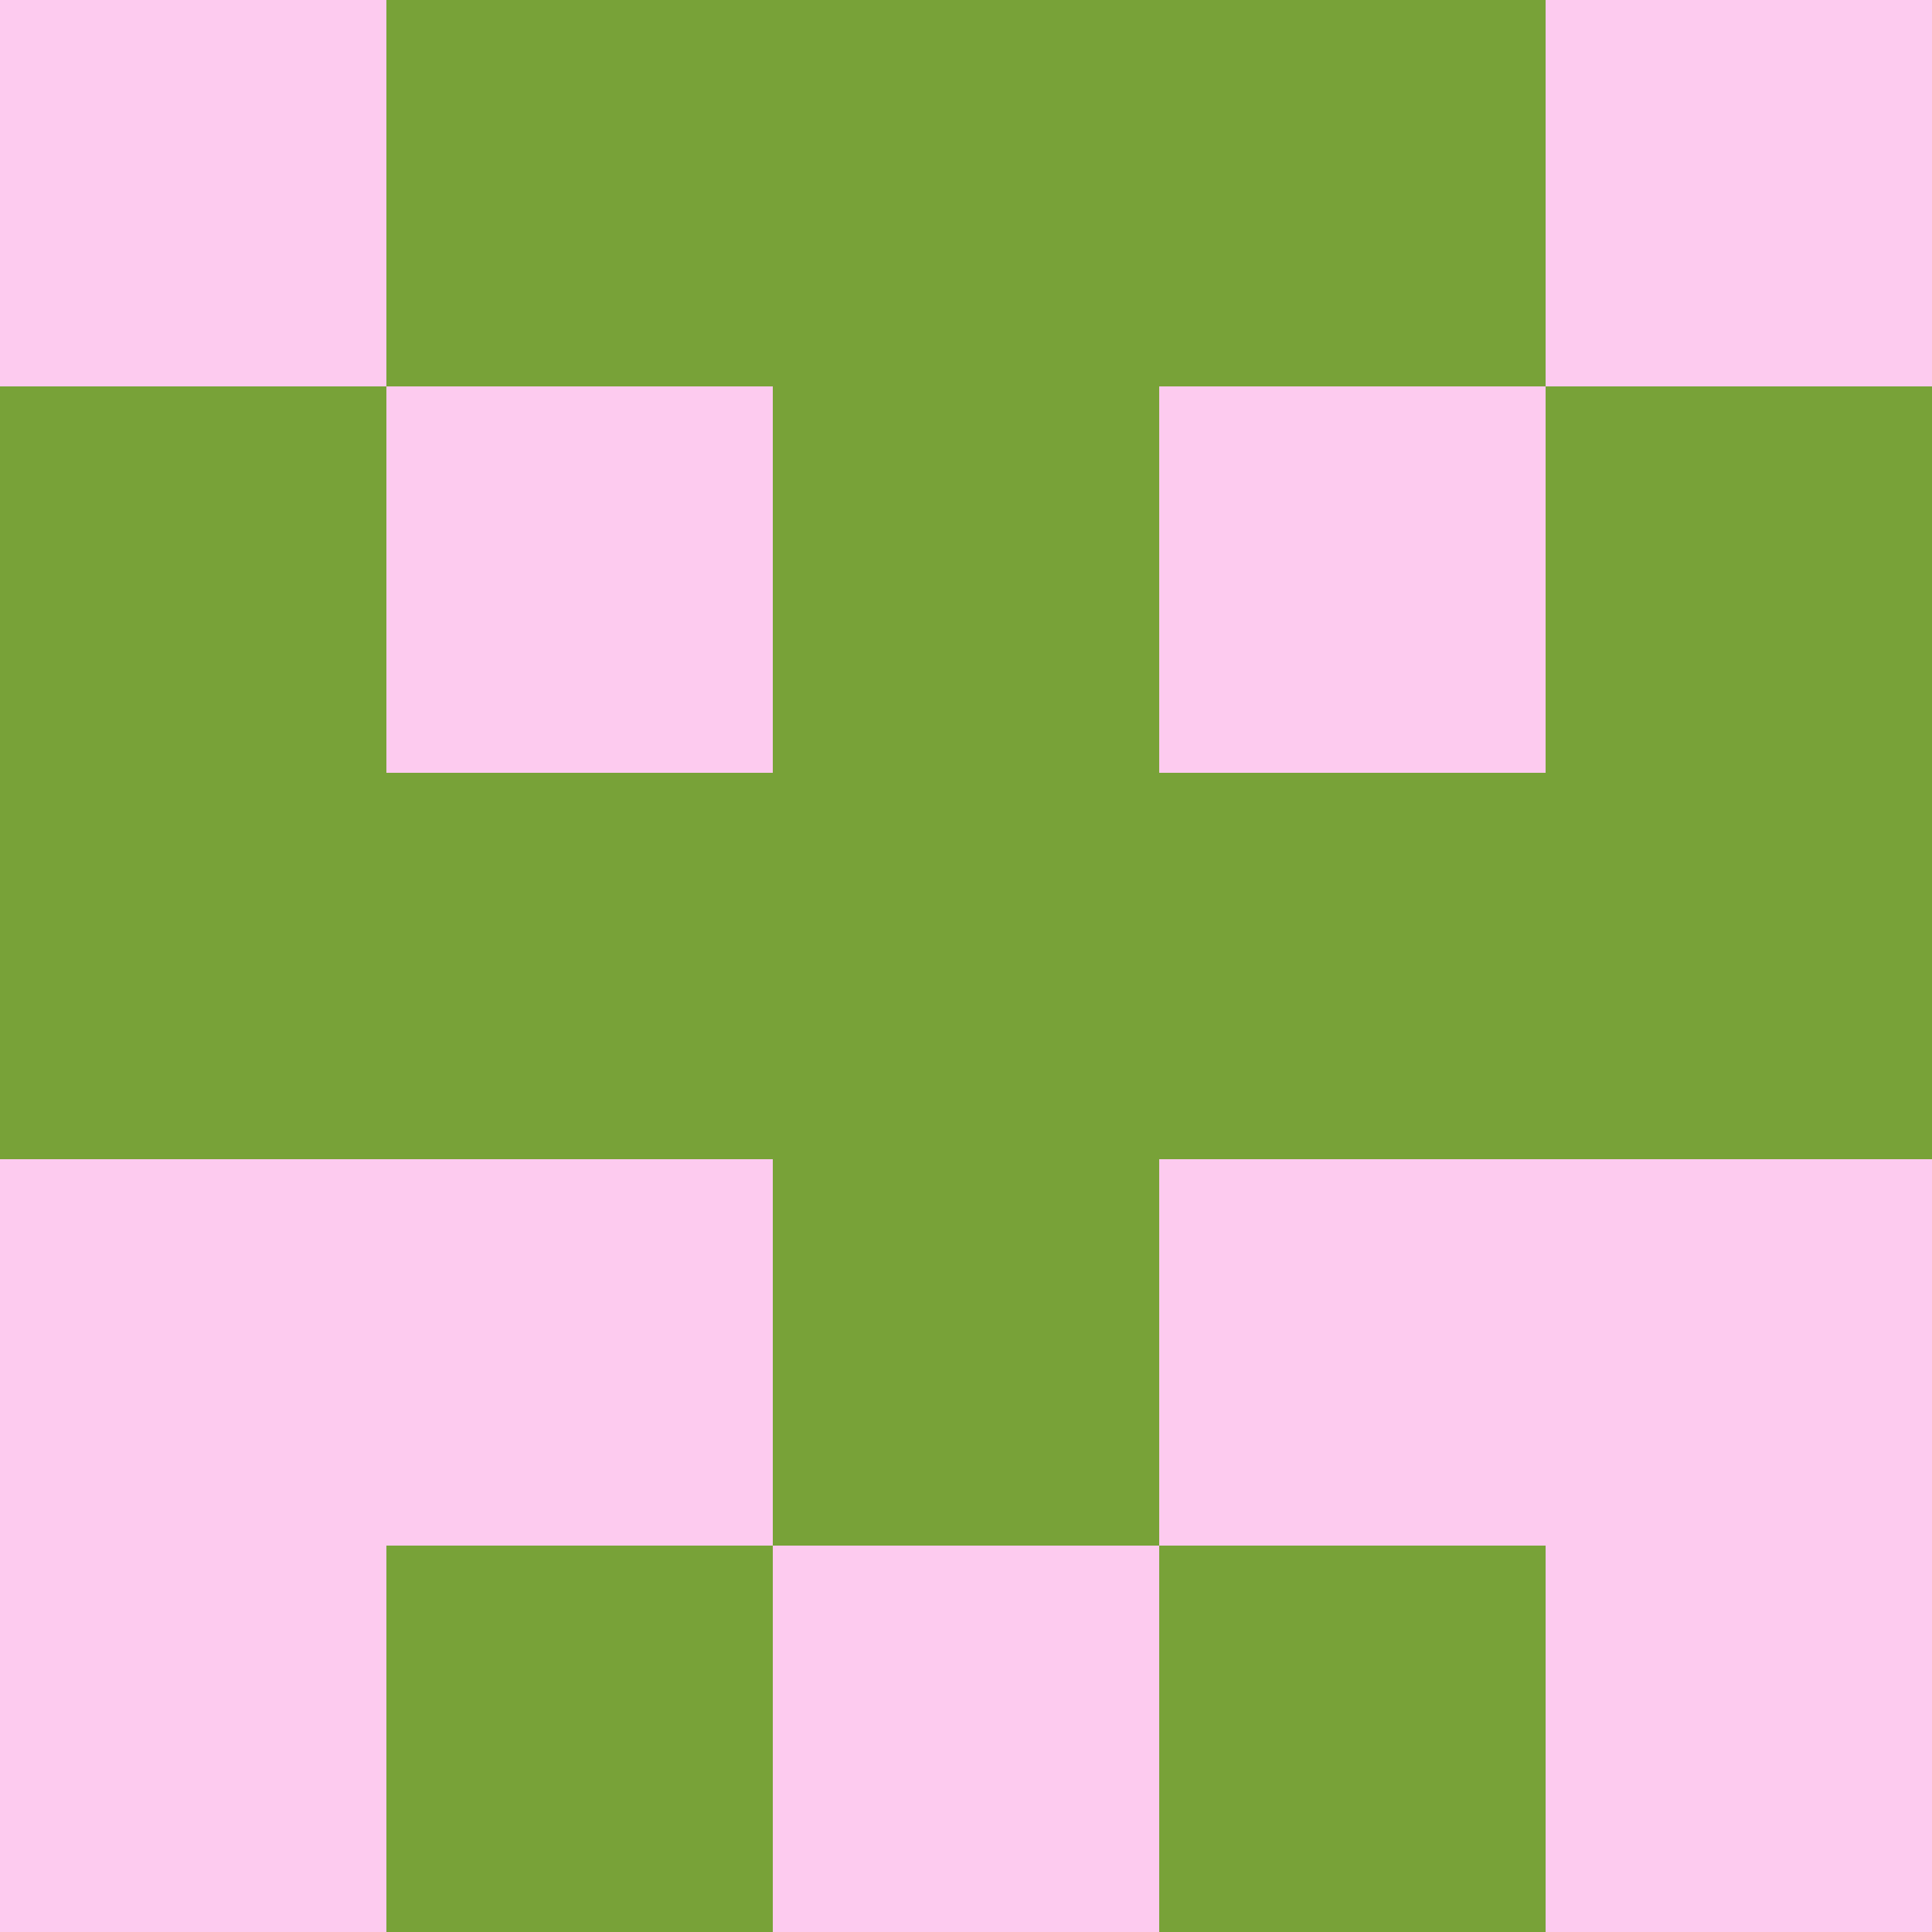 <?xml version="1.0" encoding="utf-8"?>
<!DOCTYPE svg PUBLIC "-//W3C//DTD SVG 20010904//EN"
"http://www.w3.org/TR/2001/REC-SVG-20010904/DTD/svg10.dtd">
<svg viewBox="0 0 5 5" height="100" width="100" xml:lang="fr"
     xmlns="http://www.w3.org/2000/svg"
     xmlns:xlink="http://www.w3.org/1999/xlink">
                        <rect x="0" y="0" height="1" width="1" fill="#FDCBEF"/>
                    <rect x="4" y="0" height="1" width="1" fill="#FDCBEF"/>
                    <rect x="1" y="0" height="1" width="1" fill="#78A238"/>
                    <rect x="3" y="0" height="1" width="1" fill="#78A238"/>
                    <rect x="2" y="0" height="1" width="1" fill="#78A238"/>
                                <rect x="0" y="1" height="1" width="1" fill="#78A238"/>
                    <rect x="4" y="1" height="1" width="1" fill="#78A238"/>
                    <rect x="1" y="1" height="1" width="1" fill="#FDCBEF"/>
                    <rect x="3" y="1" height="1" width="1" fill="#FDCBEF"/>
                    <rect x="2" y="1" height="1" width="1" fill="#78A238"/>
                                <rect x="0" y="2" height="1" width="1" fill="#78A238"/>
                    <rect x="4" y="2" height="1" width="1" fill="#78A238"/>
                    <rect x="1" y="2" height="1" width="1" fill="#78A238"/>
                    <rect x="3" y="2" height="1" width="1" fill="#78A238"/>
                    <rect x="2" y="2" height="1" width="1" fill="#78A238"/>
                                <rect x="0" y="3" height="1" width="1" fill="#FDCBEF"/>
                    <rect x="4" y="3" height="1" width="1" fill="#FDCBEF"/>
                    <rect x="1" y="3" height="1" width="1" fill="#FDCBEF"/>
                    <rect x="3" y="3" height="1" width="1" fill="#FDCBEF"/>
                    <rect x="2" y="3" height="1" width="1" fill="#78A238"/>
                                <rect x="0" y="4" height="1" width="1" fill="#FDCBEF"/>
                    <rect x="4" y="4" height="1" width="1" fill="#FDCBEF"/>
                    <rect x="1" y="4" height="1" width="1" fill="#78A238"/>
                    <rect x="3" y="4" height="1" width="1" fill="#78A238"/>
                    <rect x="2" y="4" height="1" width="1" fill="#FDCBEF"/>
            </svg>